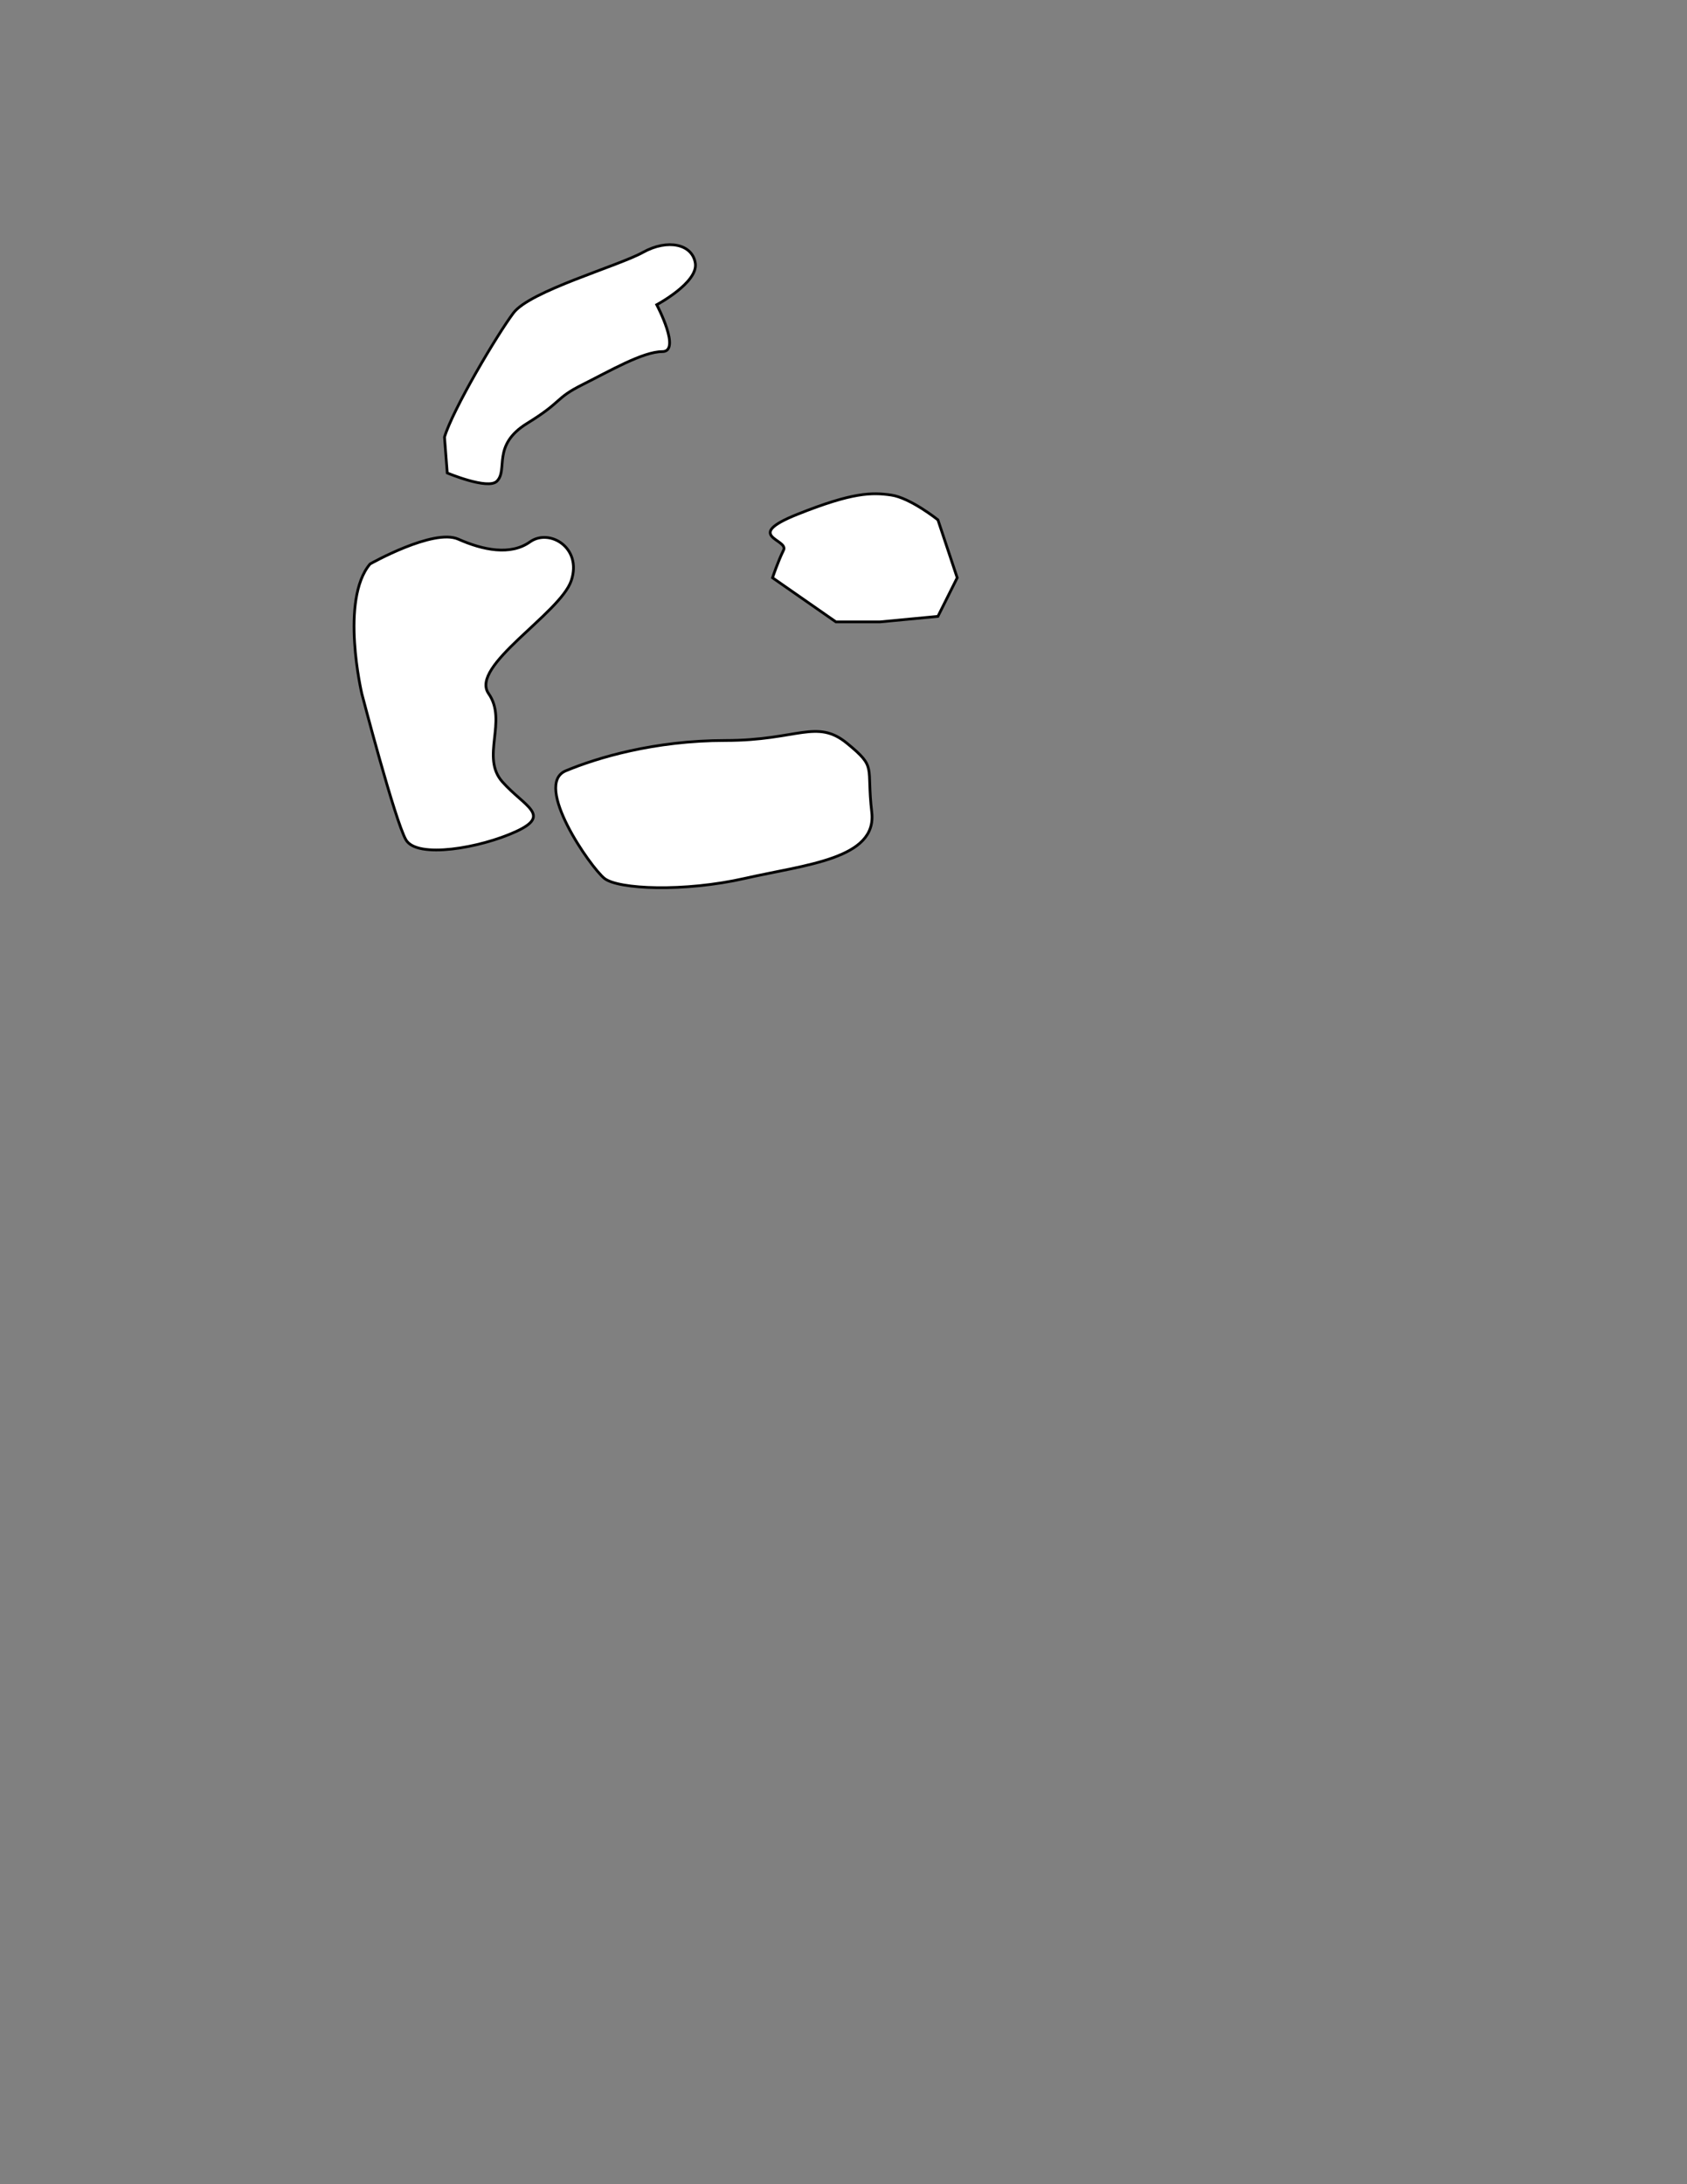 <?xml version="1.0" encoding="utf-8"?>
<!-- Generator: Adobe Illustrator 16.0.4, SVG Export Plug-In . SVG Version: 6.00 Build 0)  -->
<!DOCTYPE svg PUBLIC "-//W3C//DTD SVG 1.1//EN" "http://www.w3.org/Graphics/SVG/1.1/DTD/svg11.dtd">
<svg version="1.1" id="Layer_1" xmlns="http://www.w3.org/2000/svg" xmlns:xlink="http://www.w3.org/1999/xlink" x="0px" y="0px"
	 width="612px" height="792px" viewBox="0 0 612 792" enable-background="new 0 0 612 792" xml:space="preserve">
<rect x="0" y="0" width="612" height="792" fill="#808080" stroke="none"/>
<path fill="#FFFFFF" stroke="#010101" stroke-miterlimit="10" d="M280.25,209.5c0,0,2-6,4-10s-15-5,5-13s27-8,34-7s17,9,17,9l7,21
	l-7,14l-21,2h-16L280.25,209.5z"/>
<path fill="#FFFFFF" stroke="#010101" stroke-miterlimit="10" d="M161.25,158.5c3-10,19-37,25-45s38-17,47-22s18-3,19,4
	s-14,15-14,15s9,17,2,17s-19,7-29,12s-7,6-20,14s-6.783,16.835-11,21c-3.246,3.206-18-3-18-3L161.25,158.5z"/>
<path fill="#FFFFFF" stroke="#010101" stroke-miterlimit="10" d="M134.25,204.5c0,0,23-13,32-9s19,6,26,1s19,2,15,14s-37,31-30,41
	s-3,23,5,32s18,12,5,18s-36,10-40,3s-16-53-16-53S123.25,217.5,134.25,204.5z"/>
<path fill="#FFFFFF" stroke="#010101" stroke-miterlimit="10" d="M205.25,279.5c11.229-4.679,32-11,58-11s33-8,44,1s7,8,9,25
	s-24,19-46,24s-46,4-51,0S193.25,284.5,205.25,279.5z"/>
</svg>
